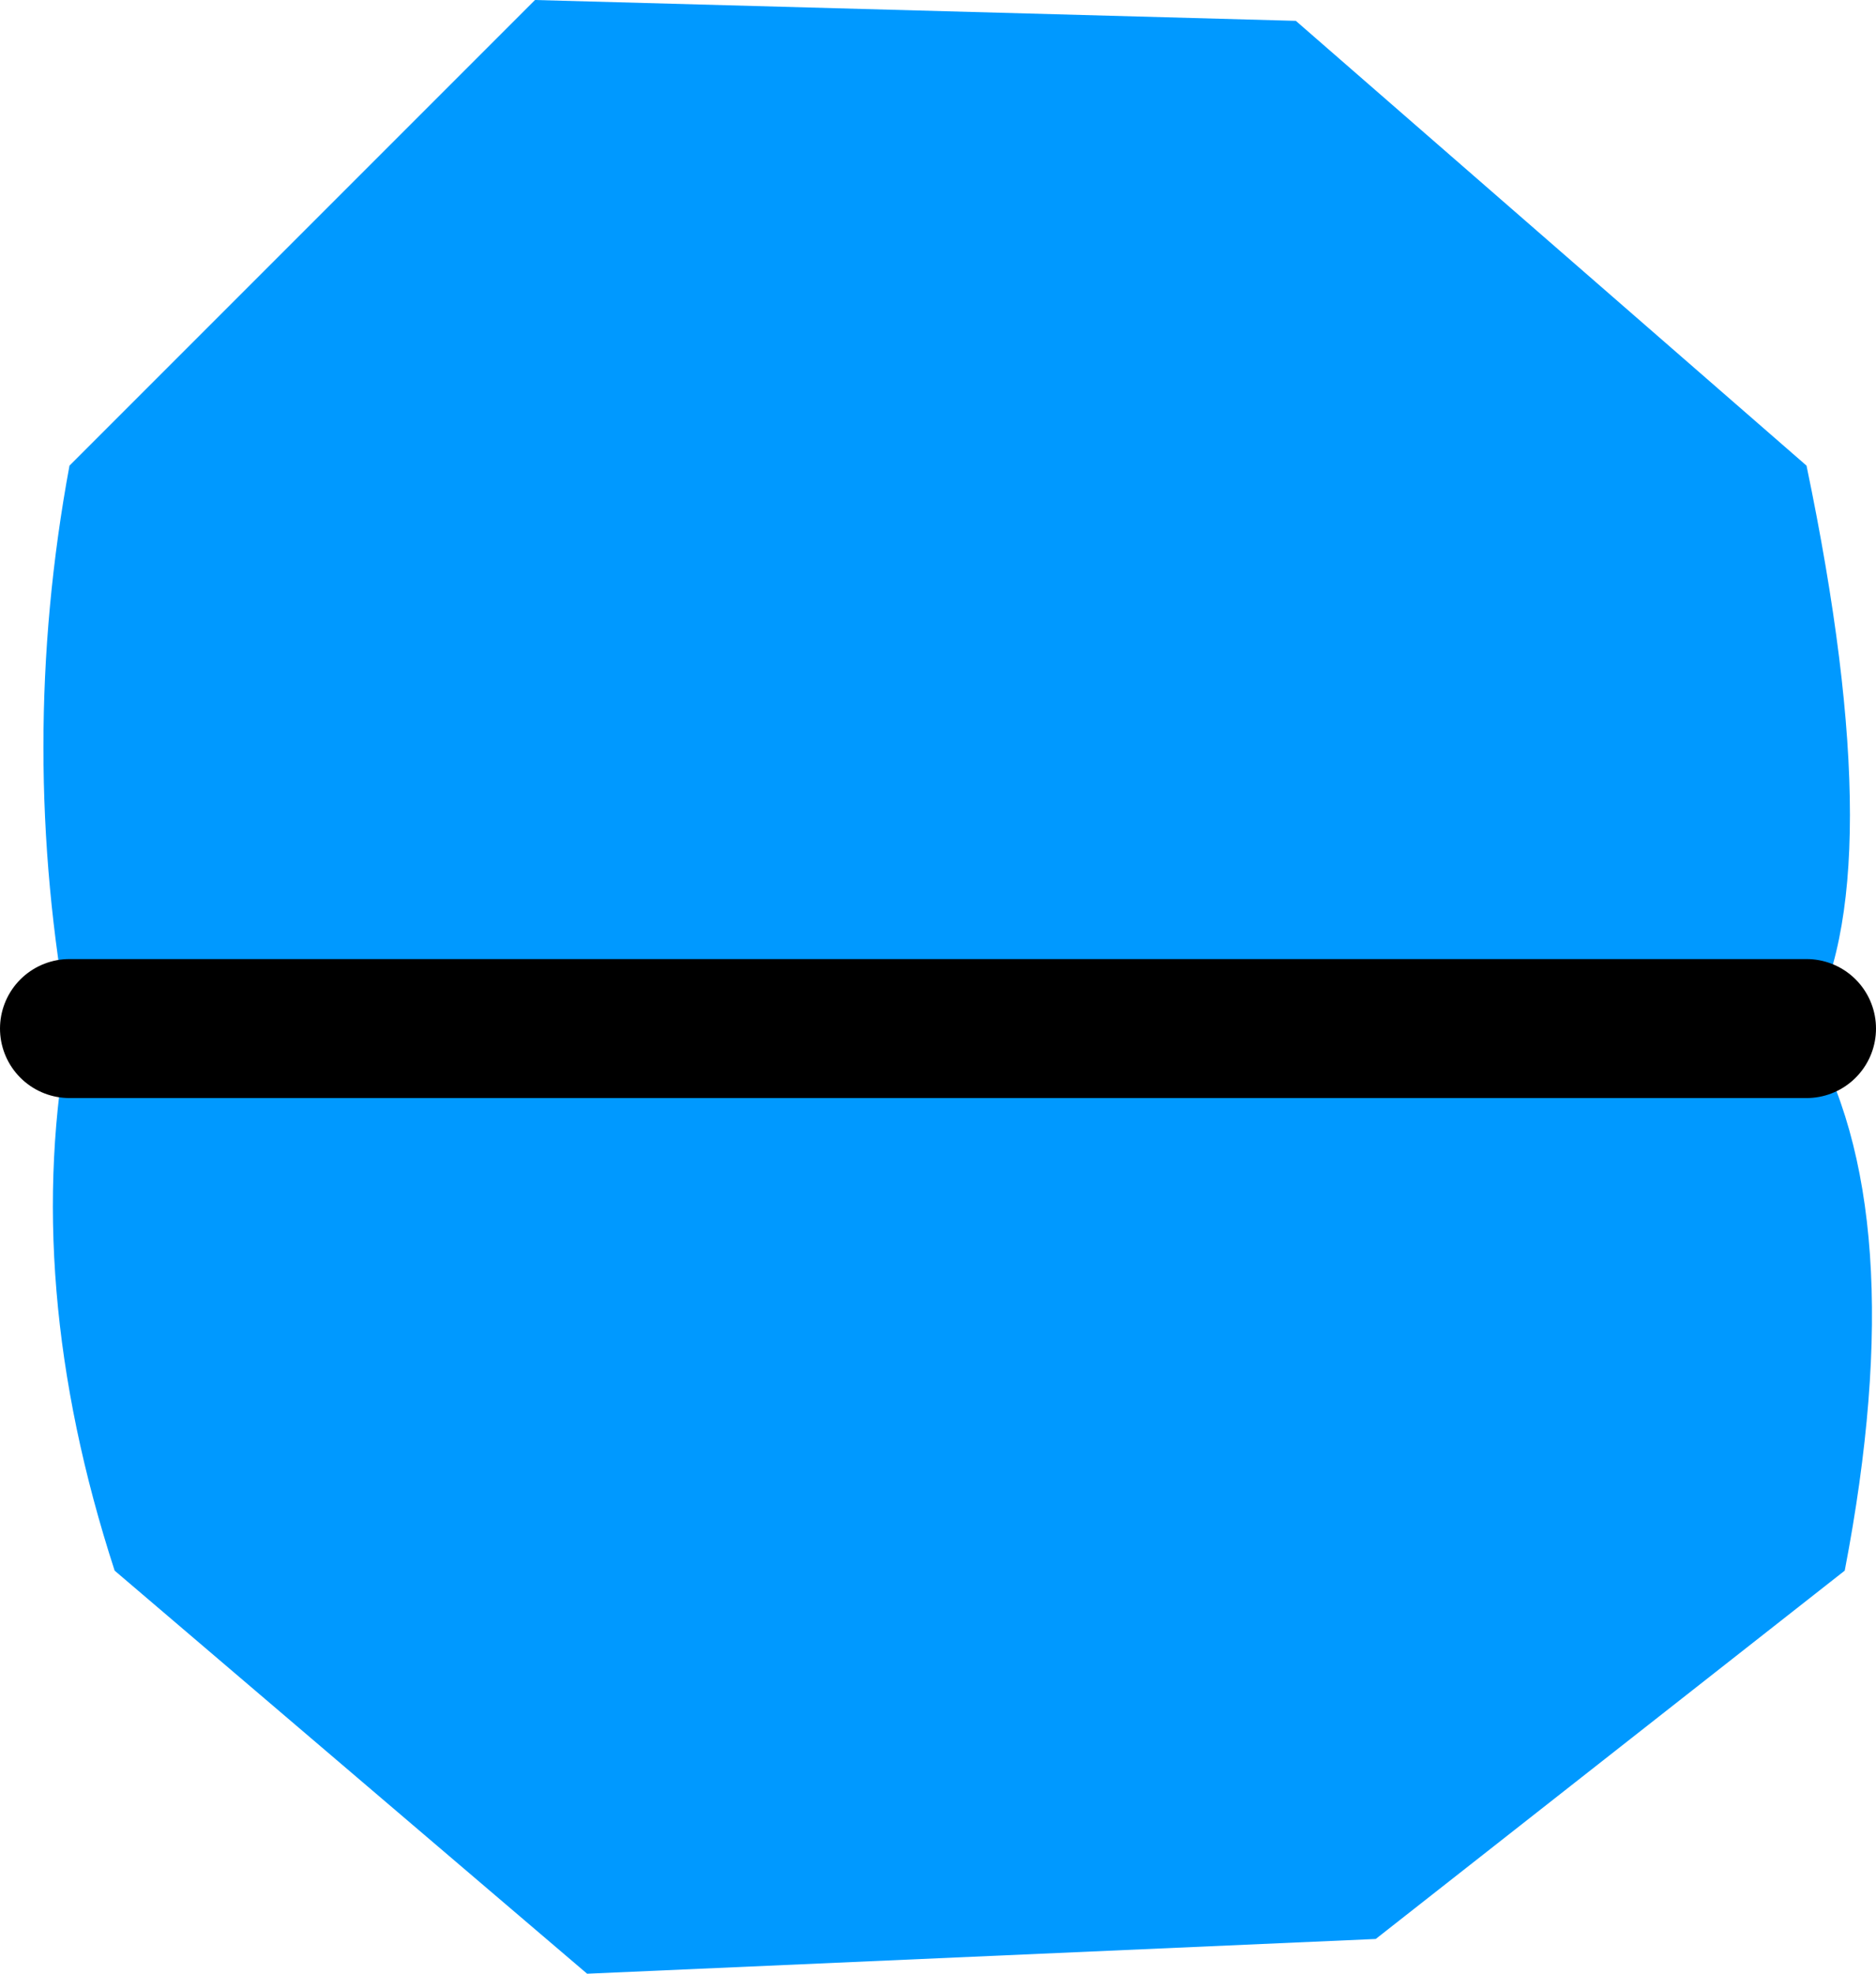 <?xml version="1.0" encoding="UTF-8" standalone="no"?>
<svg xmlns:xlink="http://www.w3.org/1999/xlink" height="28.4px" width="27.0px" xmlns="http://www.w3.org/2000/svg">
  <g transform="matrix(1.0, 0.0, 0.0, 1.0, 13.75, 14.2)">
    <path d="M12.25 -7.5 Q13.5 -1.5 12.25 0.6 13.8 3.2 12.8 8.4 L6.05 13.7 -5.3 14.2 -12.1 8.4 Q-13.45 4.25 -12.75 0.6 -13.5 -3.45 -12.75 -7.5 L-6.05 -14.2 4.9 -13.9 12.25 -7.5 M12.25 0.6 L-12.75 0.6 12.25 0.6" fill="#0099ff" fill-rule="evenodd" stroke="none"/>
    <path d="M-12.75 0.6 L12.25 0.6" fill="none" stroke="#000000" stroke-linecap="round" stroke-linejoin="round" stroke-width="2.0"/>
  </g>
</svg>
